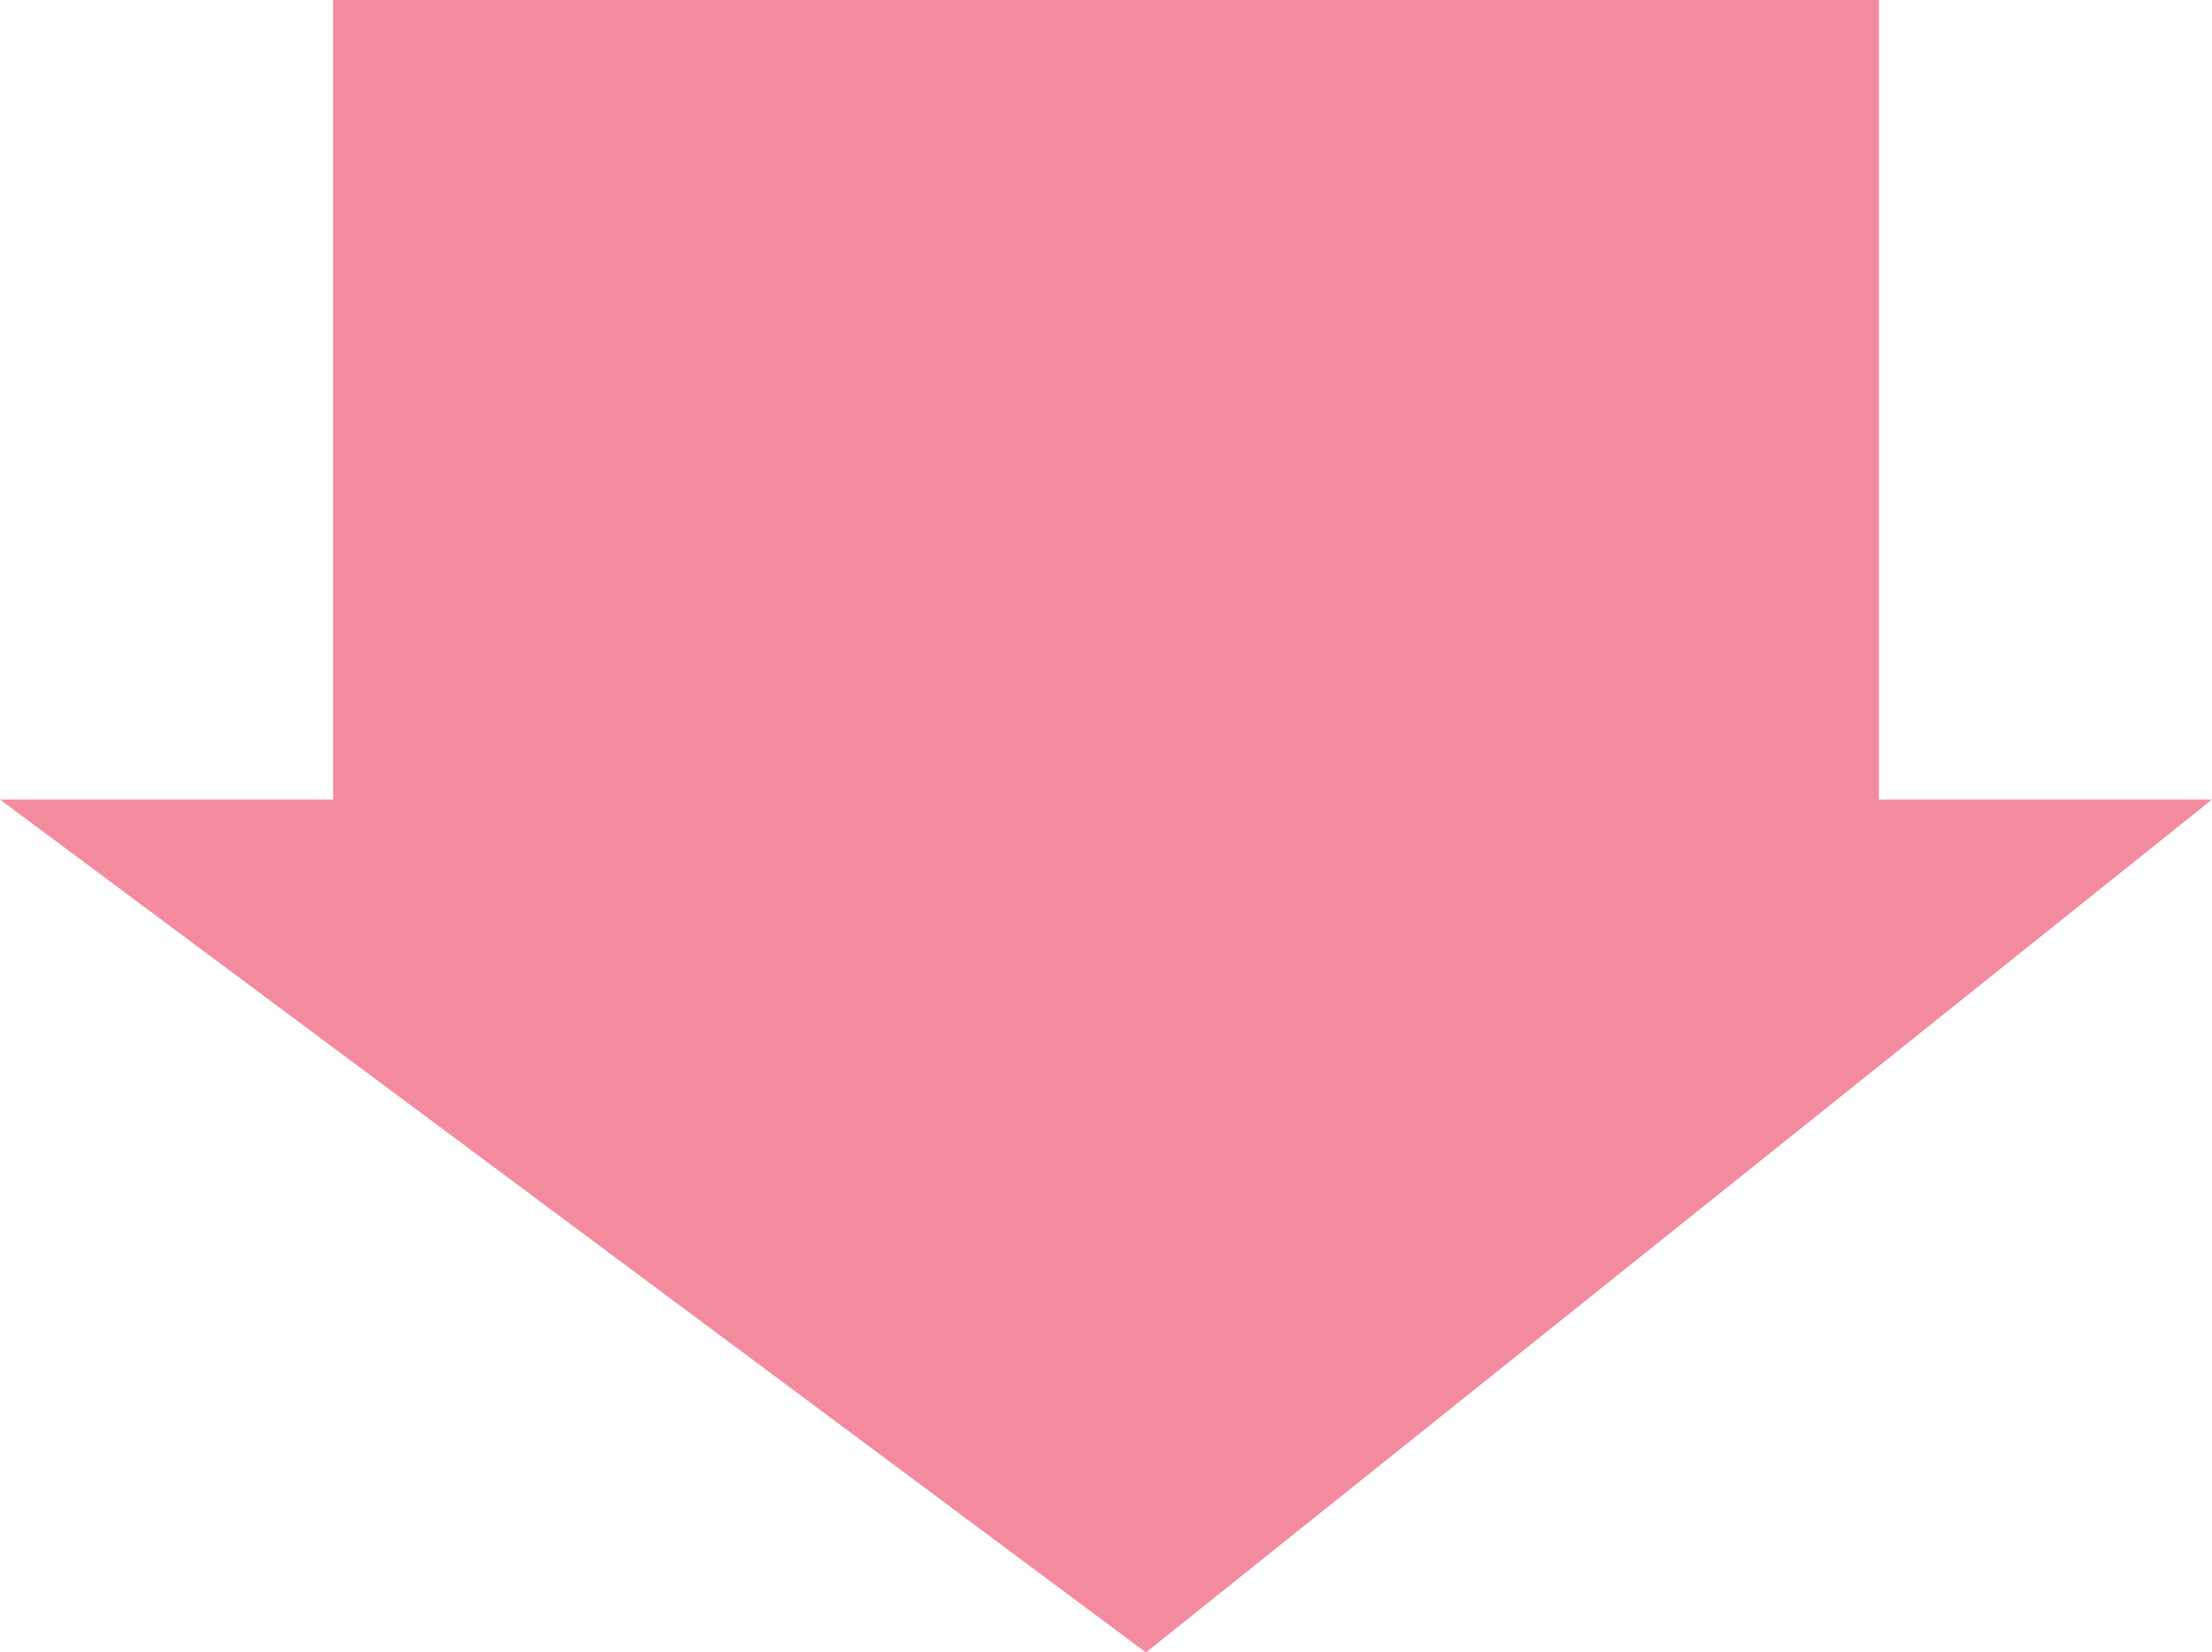 <?xml version="1.0" encoding="utf-8"?>
<!-- Generator: Adobe Illustrator 18.1.1, SVG Export Plug-In . SVG Version: 6.00 Build 0)  -->
<!DOCTYPE svg PUBLIC "-//W3C//DTD SVG 1.1//EN" "http://www.w3.org/Graphics/SVG/1.1/DTD/svg11.dtd">
<svg version="1.1" id="レイヤー_1" xmlns="http://www.w3.org/2000/svg" xmlns:xlink="http://www.w3.org/1999/xlink" x="0px"
	 y="0px" viewBox="36 -25 83 62" enable-background="new 36 -25 83 62" xml:space="preserve">
<path id="path-1" fill="#F48A9D" d="M36,5l43,32l40-32h-12.5v-30h-58V5H36z"/>
</svg>
